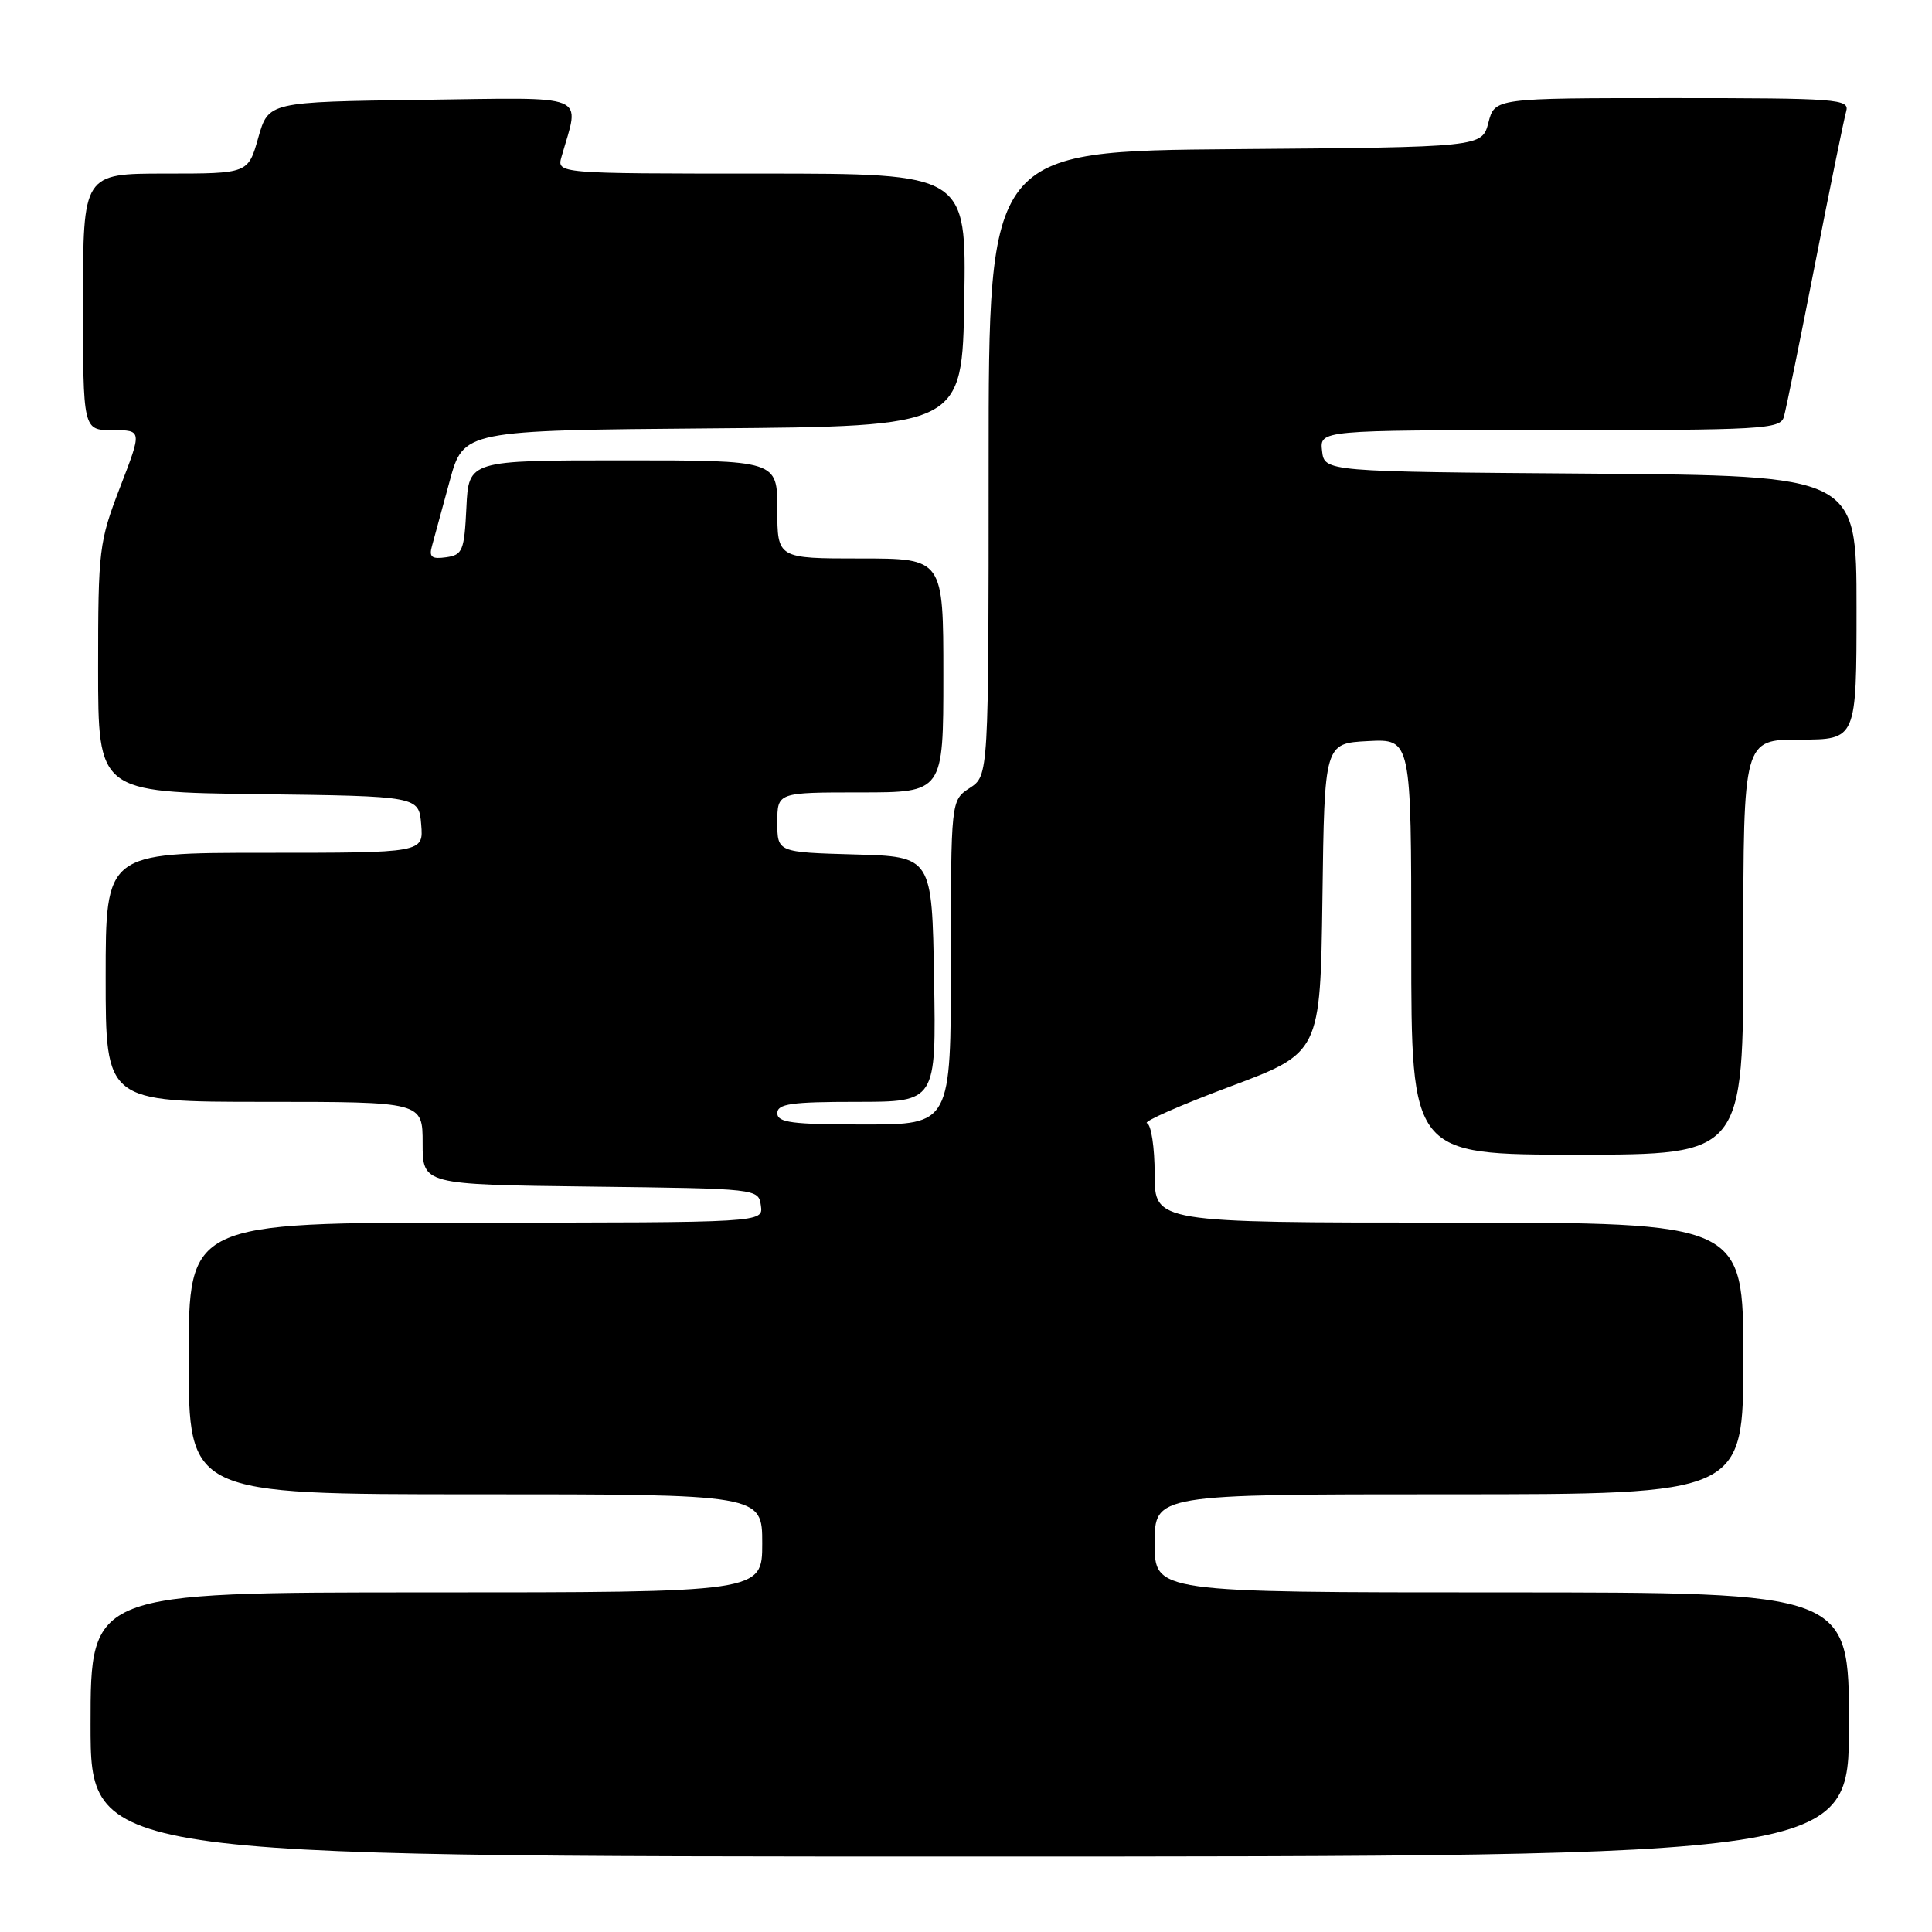 <?xml version="1.0" encoding="UTF-8" standalone="no"?>
<!DOCTYPE svg PUBLIC "-//W3C//DTD SVG 1.1//EN" "http://www.w3.org/Graphics/SVG/1.1/DTD/svg11.dtd" >
<svg xmlns="http://www.w3.org/2000/svg" xmlns:xlink="http://www.w3.org/1999/xlink" version="1.1" viewBox="0 0 256 256">
 <g >
 <path fill="currentColor"
d=" M 245.00 228.50 C 245.00 211.00 245.00 211.00 199.00 211.00 C 153.00 211.00 153.00 211.00 153.00 204.50 C 153.00 198.00 153.00 198.00 192.00 198.00 C 231.00 198.00 231.00 198.00 231.00 180.00 C 231.00 162.00 231.00 162.00 192.00 162.00 C 153.00 162.00 153.00 162.00 153.00 155.58 C 153.00 152.05 152.54 149.01 151.98 148.83 C 151.41 148.64 156.35 146.46 162.95 143.99 C 174.95 139.50 174.95 139.50 175.23 119.00 C 175.50 98.50 175.50 98.50 181.25 98.20 C 187.00 97.90 187.00 97.90 187.00 125.45 C 187.00 153.00 187.00 153.00 209.00 153.00 C 231.00 153.00 231.00 153.00 231.00 125.50 C 231.00 98.00 231.00 98.00 238.50 98.00 C 246.00 98.00 246.00 98.00 246.00 80.51 C 246.00 63.03 246.00 63.03 210.75 62.76 C 175.50 62.50 175.50 62.50 175.18 59.75 C 174.87 57.00 174.87 57.00 205.37 57.00 C 233.55 57.00 235.90 56.87 236.37 55.25 C 236.65 54.29 238.51 45.17 240.50 35.00 C 242.49 24.82 244.35 15.71 244.63 14.75 C 245.10 13.12 243.54 13.00 221.60 13.00 C 198.06 13.00 198.06 13.00 197.22 16.25 C 196.37 19.50 196.37 19.50 163.69 19.76 C 131.00 20.03 131.00 20.03 131.00 61.40 C 131.00 102.77 131.00 102.77 128.50 104.41 C 126.00 106.05 126.00 106.05 126.00 127.52 C 126.00 149.00 126.00 149.00 114.50 149.00 C 104.94 149.00 103.00 148.75 103.00 147.50 C 103.00 146.26 104.84 146.00 113.52 146.00 C 124.05 146.00 124.05 146.00 123.77 129.75 C 123.50 113.50 123.50 113.50 113.25 113.22 C 103.00 112.93 103.00 112.93 103.00 108.97 C 103.00 105.00 103.00 105.00 114.00 105.00 C 125.00 105.00 125.00 105.00 125.00 89.50 C 125.00 74.00 125.00 74.00 114.00 74.00 C 103.00 74.00 103.00 74.00 103.00 67.50 C 103.00 61.00 103.00 61.00 82.55 61.00 C 62.10 61.00 62.10 61.00 61.80 67.25 C 61.52 72.98 61.30 73.53 59.11 73.84 C 57.20 74.11 56.82 73.81 57.24 72.34 C 57.52 71.33 58.57 67.47 59.58 63.76 C 61.41 57.03 61.41 57.03 94.46 56.76 C 127.50 56.50 127.50 56.50 127.77 39.75 C 128.05 23.00 128.05 23.00 100.91 23.00 C 73.77 23.00 73.77 23.00 74.41 20.75 C 76.83 12.26 78.48 12.93 55.91 13.23 C 35.57 13.50 35.57 13.50 34.22 18.25 C 32.88 23.00 32.88 23.00 21.94 23.00 C 11.00 23.00 11.00 23.00 11.00 40.00 C 11.00 57.00 11.00 57.00 14.91 57.00 C 18.83 57.00 18.83 57.00 15.91 64.56 C 13.12 71.81 13.00 72.81 13.00 88.54 C 13.00 104.96 13.00 104.96 34.25 105.23 C 55.50 105.50 55.50 105.50 55.81 109.25 C 56.12 113.00 56.12 113.00 35.06 113.00 C 14.00 113.00 14.00 113.00 14.00 129.50 C 14.00 146.00 14.00 146.00 35.00 146.00 C 56.00 146.00 56.00 146.00 56.00 151.48 C 56.00 156.96 56.00 156.96 78.25 157.23 C 100.47 157.50 100.50 157.50 100.82 159.75 C 101.14 162.00 101.14 162.00 63.07 162.00 C 25.00 162.00 25.00 162.00 25.00 180.00 C 25.00 198.00 25.00 198.00 63.00 198.00 C 101.00 198.00 101.00 198.00 101.00 204.50 C 101.00 211.00 101.00 211.00 56.50 211.00 C 12.00 211.00 12.00 211.00 12.00 228.50 C 12.00 246.00 12.00 246.00 128.50 246.00 C 245.00 246.00 245.00 246.00 245.00 228.50 Z "/>
</g>
</svg>